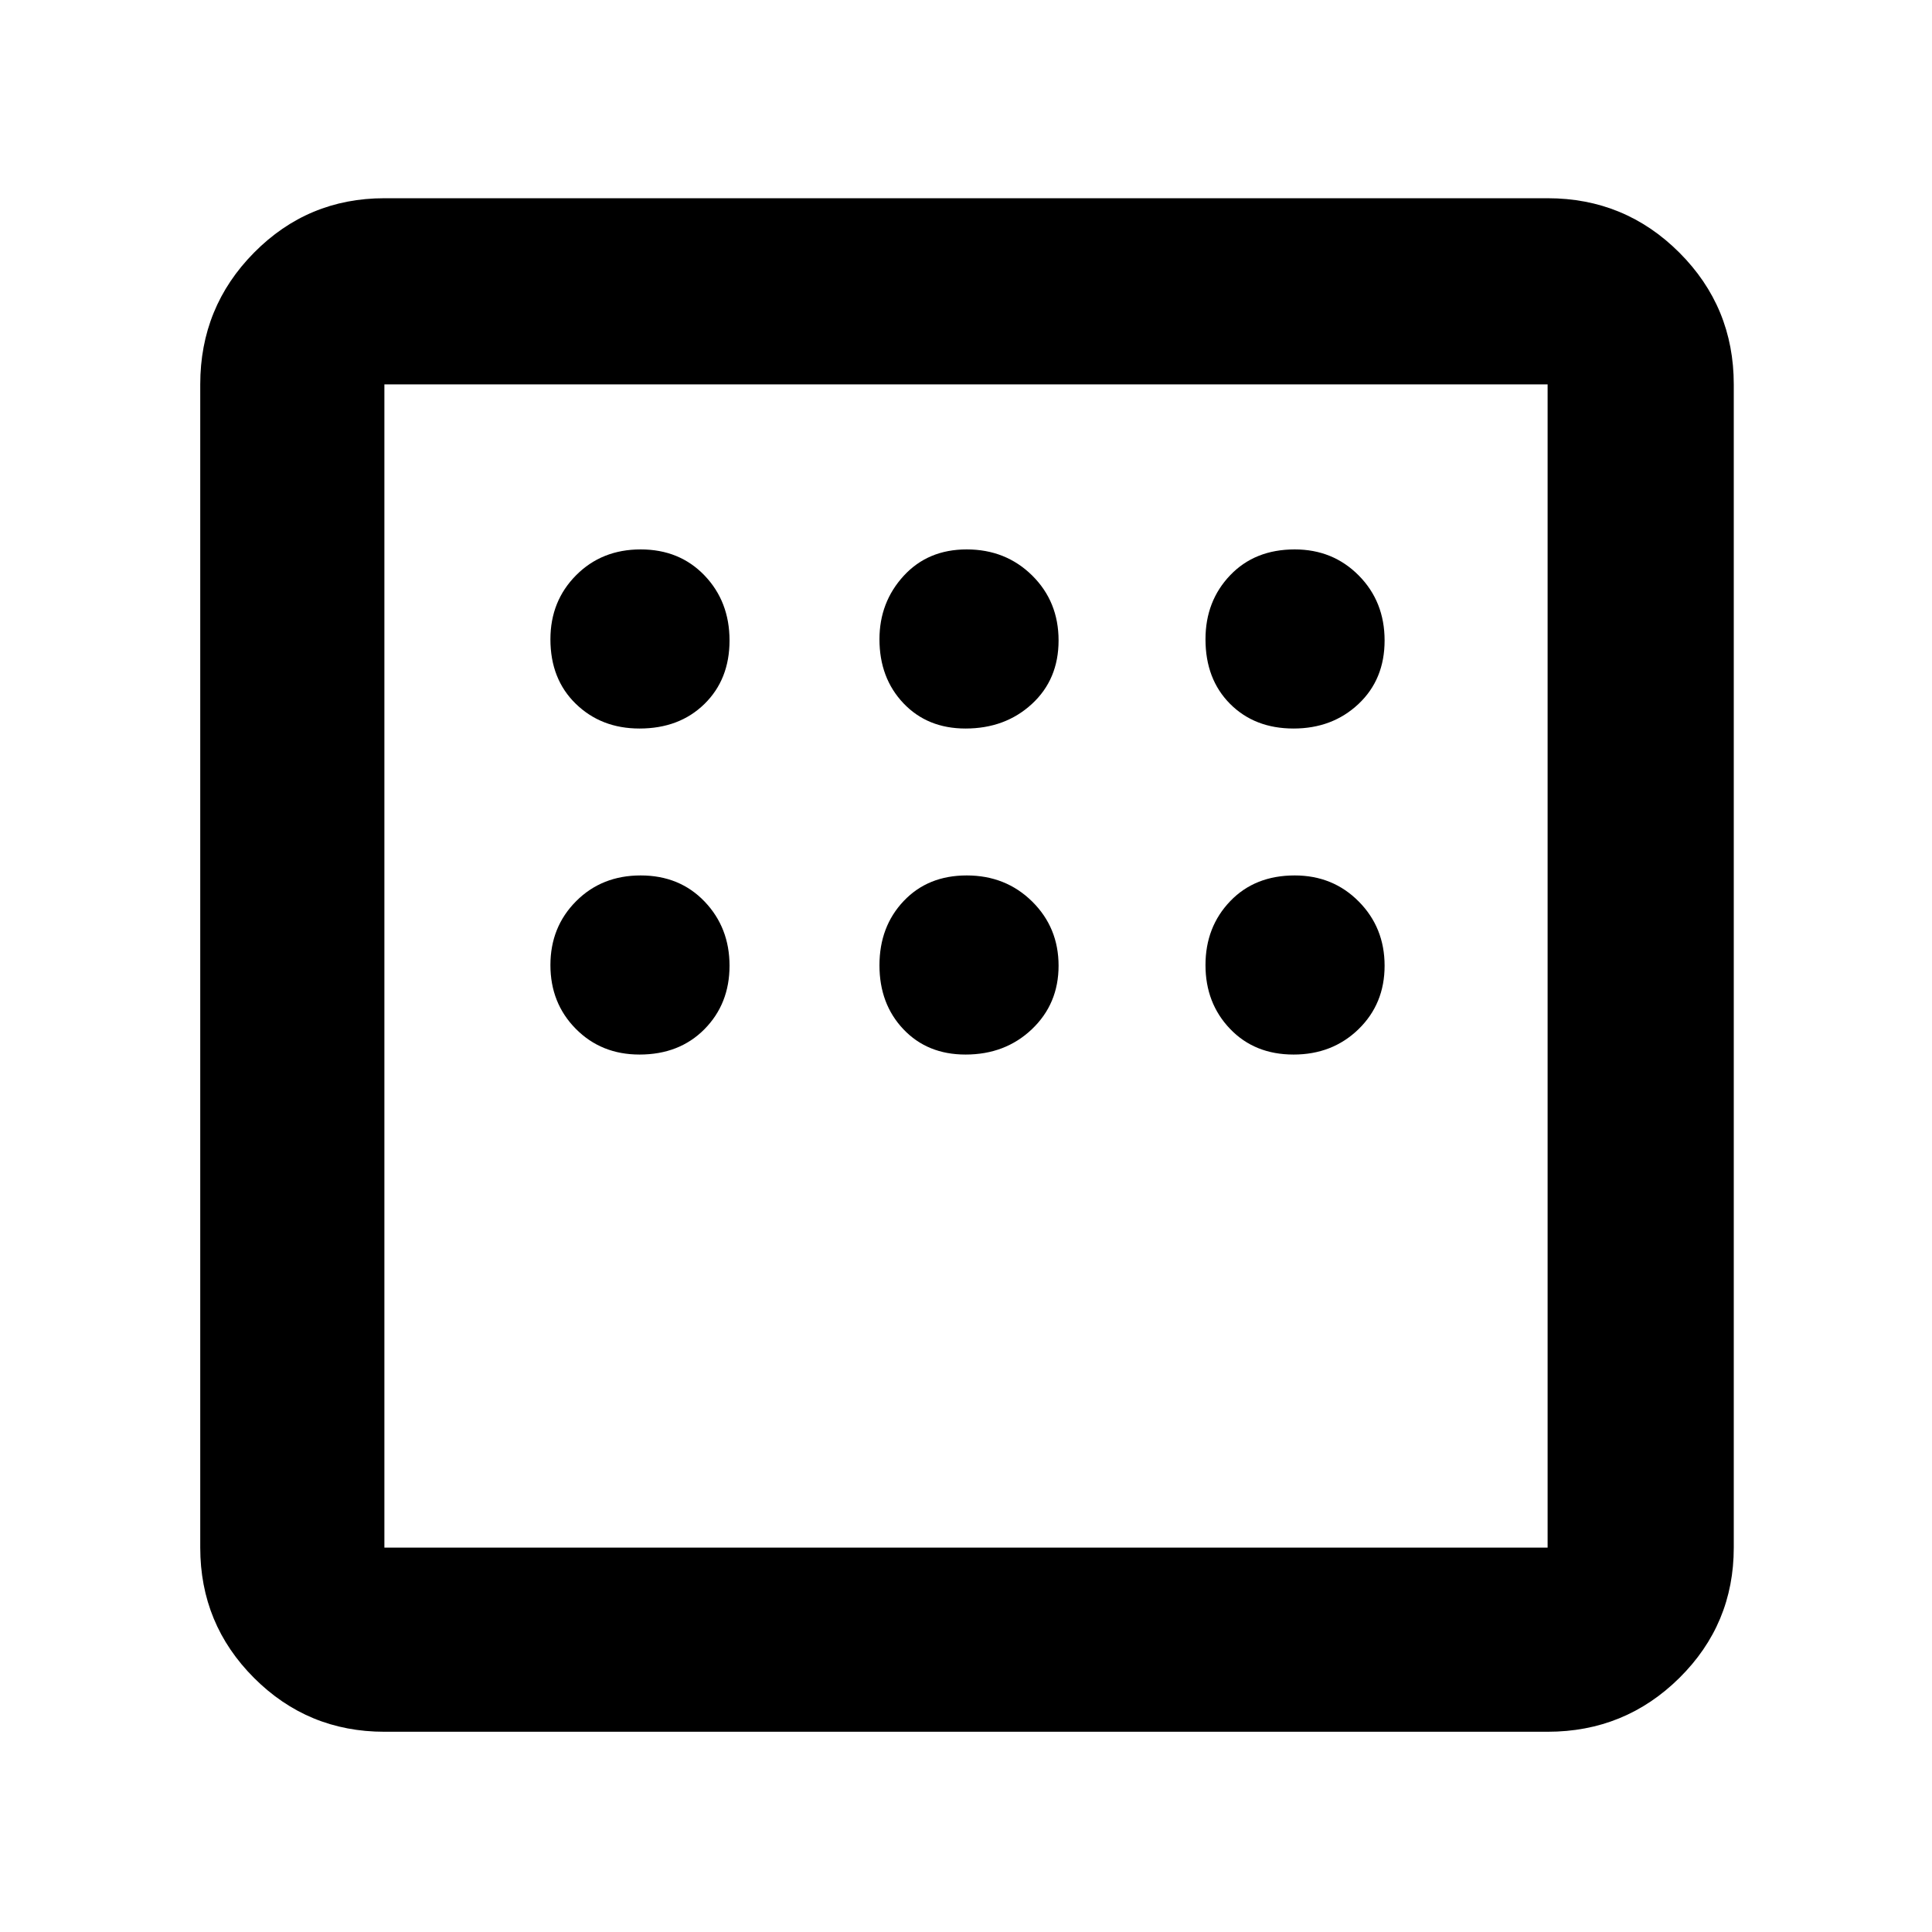 <svg xmlns="http://www.w3.org/2000/svg" height="48" viewBox="0 -960 960 960" width="48"><path d="M191-99.5q-38.02 0-64.76-26.74Q99.5-152.98 99.5-191v-578q0-38.43 26.74-65.47Q152.98-861.5 191-861.5h578q38.43 0 65.47 27.03Q861.5-807.43 861.5-769v578q0 38.02-27.03 64.76Q807.43-99.5 769-99.5H191Zm0-91.5h578v-578H191v578Zm0-578v578-578Zm126.75 171q19.82 0 32.29-12.21 12.46-12.21 12.46-31.54 0-19.32-12.41-32.29Q337.68-687 318.35-687t-32.09 12.84q-12.76 12.83-12.76 31.81 0 19.83 12.63 32.09Q298.77-598 317.75-598Zm162 0q19.75 0 33-12.21T526-641.75q0-19.32-13.12-32.29Q499.75-687 480.35-687q-19.25 0-31.3 13.12Q437-660.75 437-642.35q0 19.25 11.92 31.8T479.75-598Zm163 0q19.32 0 32.29-12.21Q688-622.42 688-641.75q0-19.32-12.84-32.29Q662.33-687 643.35-687q-19.83 0-32.09 12.84Q599-661.33 599-642.35q0 19.83 12.21 32.09Q623.42-598 642.75-598Zm0 162q19.32 0 32.29-12.6Q688-461.21 688-480.14t-12.84-31.9Q662.33-525 643.35-525q-19.83 0-32.09 12.81Q599-499.39 599-480.46q0 18.94 12.21 31.7Q623.42-436 642.75-436Zm-163 0q19.75 0 33-12.6Q526-461.21 526-480.14t-13.12-31.9Q499.75-525 480.35-525q-19.25 0-31.3 12.7T437-480.35q0 19.25 11.92 31.8T479.75-436Zm-162 0q19.82 0 32.29-12.6 12.46-12.61 12.46-31.54t-12.41-31.9Q337.68-525 318.35-525t-32.09 12.81q-12.76 12.8-12.76 31.73 0 18.94 12.63 31.7Q298.77-436 317.75-436Z"/></svg>